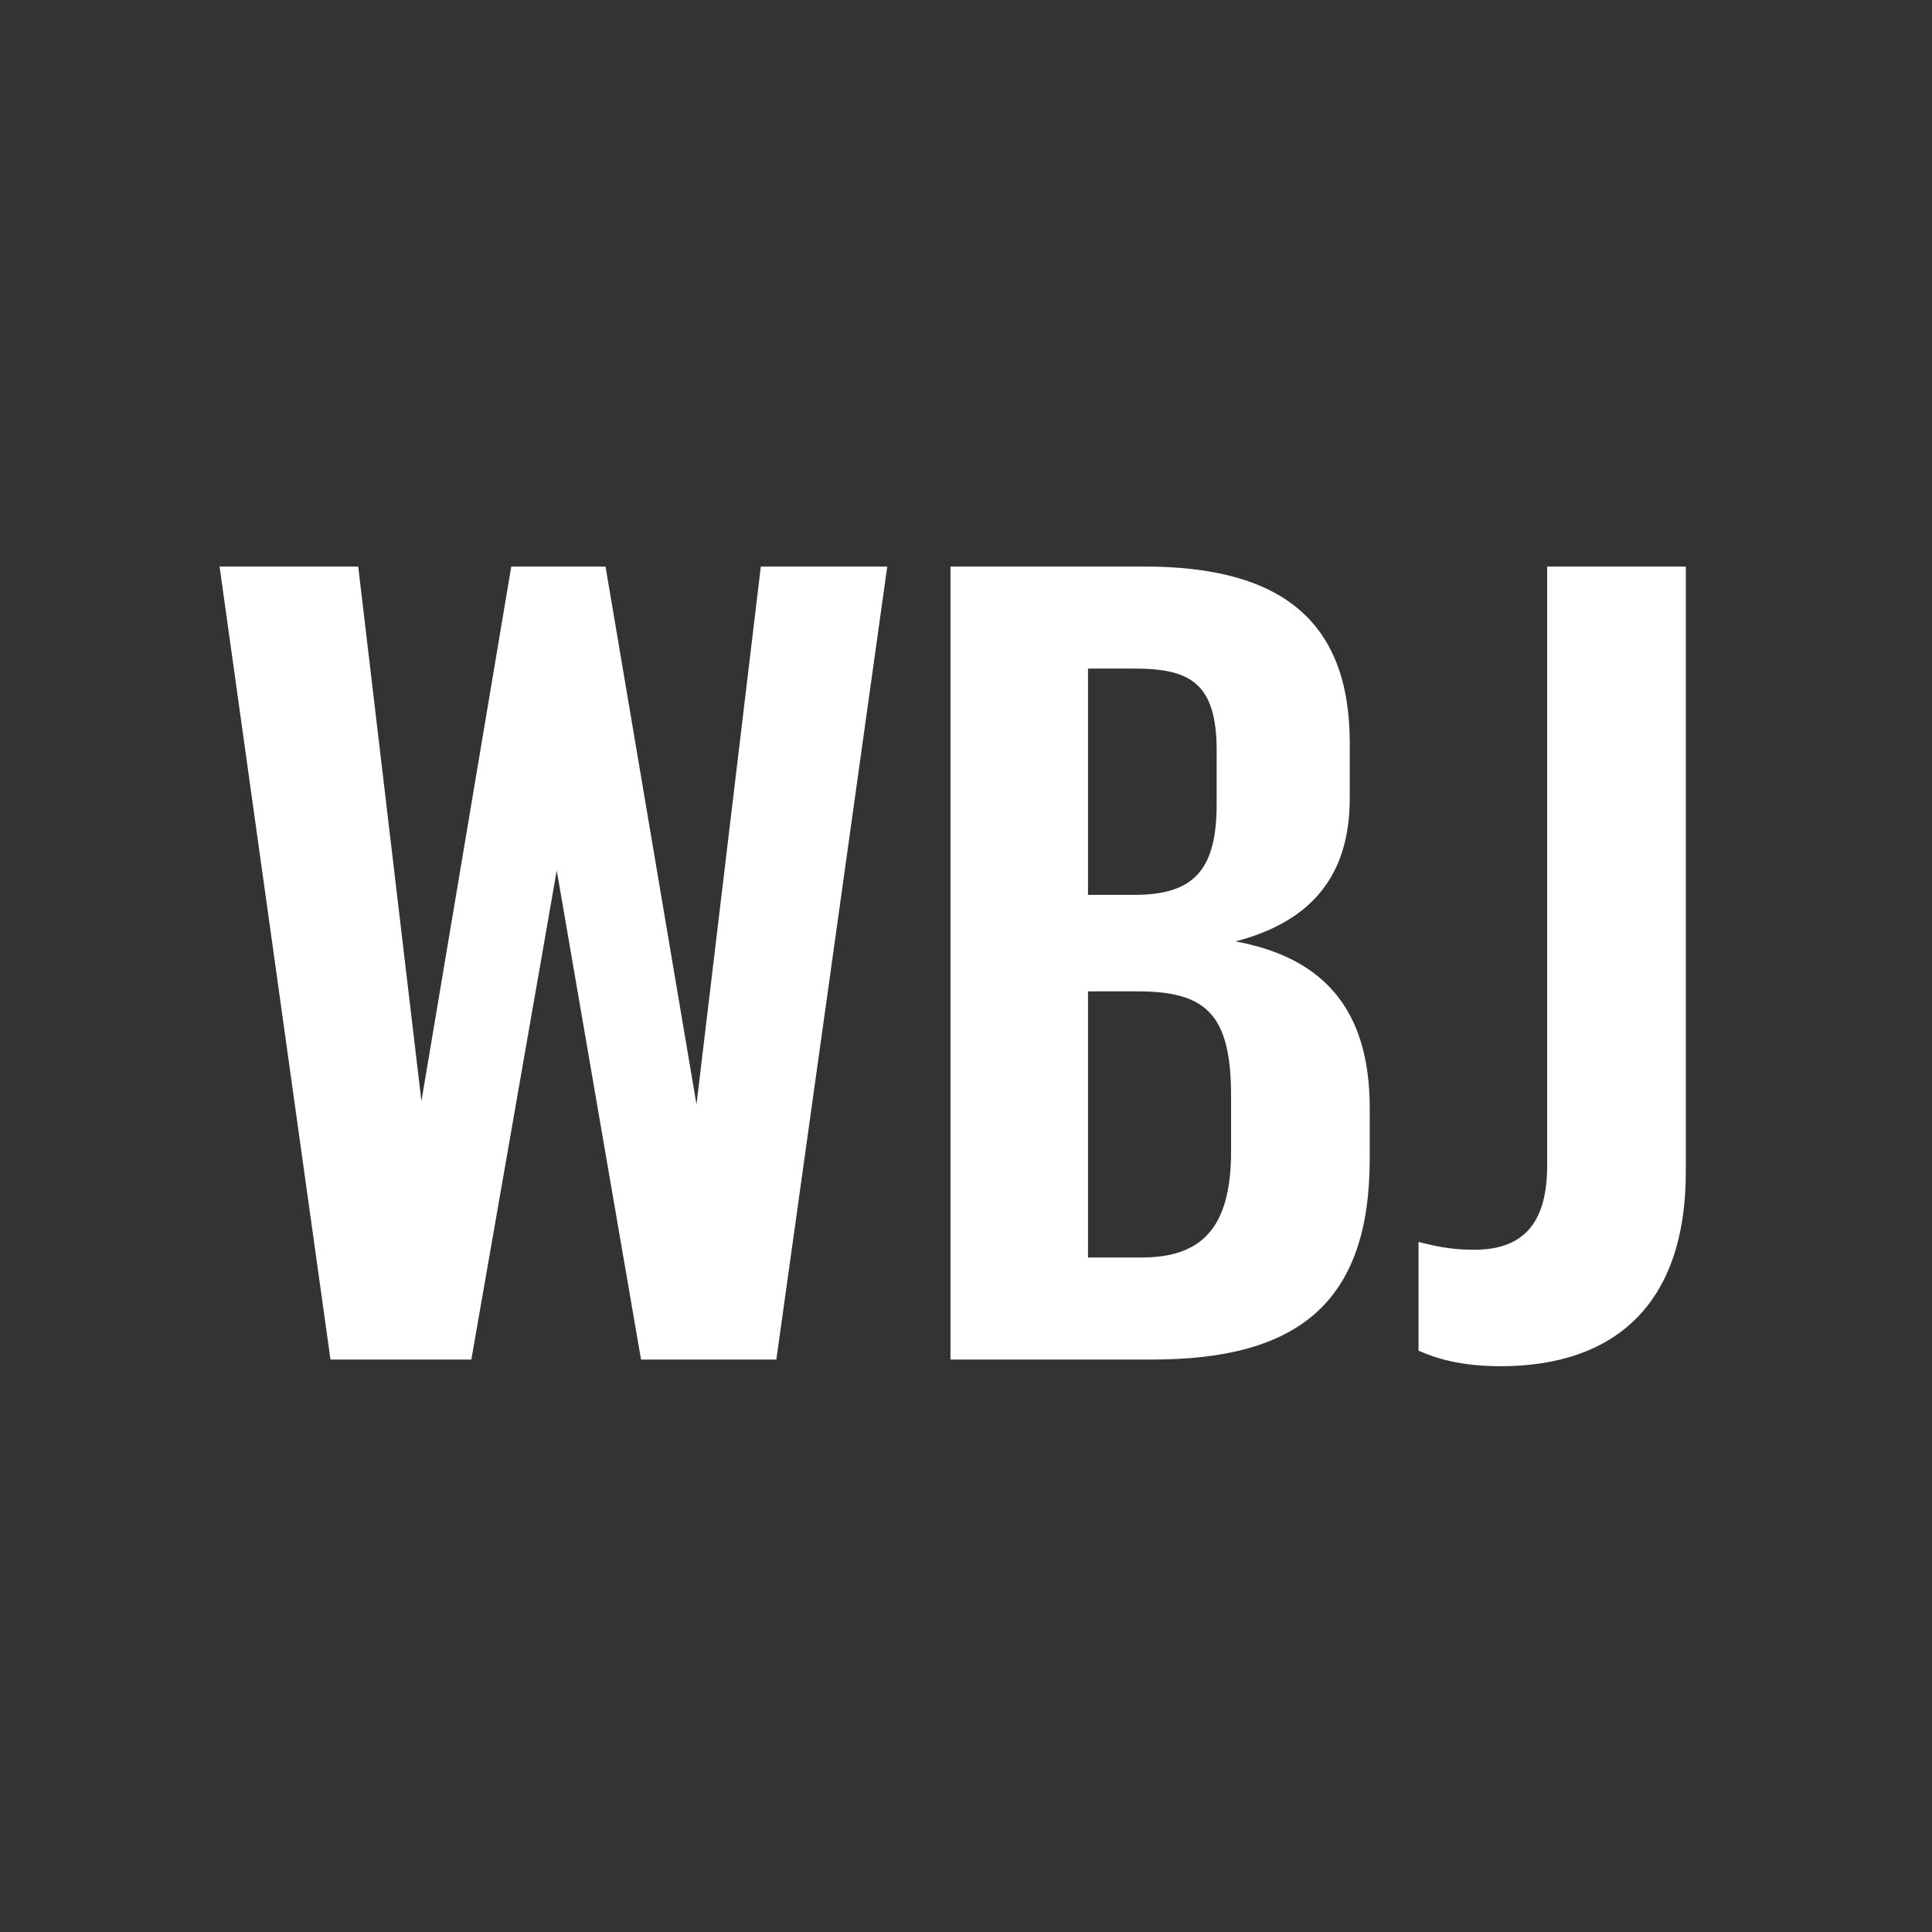 <?xml version="1.0" encoding="UTF-8" standalone="no"?>
<svg width="108px" height="108px" viewBox="0 0 108 108" version="1.1" xmlns="http://www.w3.org/2000/svg" xmlns:xlink="http://www.w3.org/1999/xlink" xmlns:sketch="http://www.bohemiancoding.com/sketch/ns">
    <rect x="0" y="0" width="108" height="108" fill="#333333" stroke="none"/>
    <!-- Generator: Sketch 3.2.2 (9983) - http://www.bohemiancoding.com/sketch -->
    <title>wichita-monogram</title>
    <desc>Created with Sketch.</desc>
    <defs></defs>
    <g id="Monograms-(For-Export)" stroke="none" stroke-width="1" fill="none" fill-rule="evenodd" sketch:type="MSPage">
        <g id="wichita-monogram" sketch:type="MSArtboardGroup" fill="#FFFFFF">
            <path d="M18.474,76 L26.348,76 L31.122,48.658 L35.834,76 L43.398,76 L49.598,31.67 L42.53,31.67 L38.934,61.74 L33.85,31.67 L28.58,31.67 L23.558,61.554 L20.024,31.67 L12.274,31.67 L18.474,76 Z M53.132,76 L64.416,76 C72.538,76 76.568,72.838 76.568,64.778 L76.568,61.926 C76.568,56.222 73.778,53.494 69.066,52.626 C73.096,51.572 75.452,49.154 75.452,44.628 L75.452,41.528 C75.452,34.646 71.546,31.67 63.982,31.67 L53.132,31.67 L53.132,76 Z M60.82,70.296 L60.82,55.416 L63.548,55.416 C67.33,55.416 68.818,56.594 68.818,61.244 L68.818,64.344 C68.818,68.622 67.206,70.296 63.796,70.296 L60.82,70.296 Z M60.82,50.022 L60.82,37.374 L63.424,37.374 C66.524,37.374 68.012,38.18 68.012,41.962 L68.012,44.938 C68.012,48.596 66.772,50.022 63.424,50.022 L60.82,50.022 Z M83.884,76.372 C90.27,76.372 94.238,72.9 94.238,65.522 L94.238,31.67 L86.488,31.67 L86.488,65.15 C86.488,68.622 84.938,69.862 82.396,69.862 C80.97,69.862 80.102,69.614 79.296,69.428 L79.296,75.504 C80.288,75.938 81.652,76.372 83.884,76.372 L83.884,76.372 Z" id="WBJ" sketch:type="MSShapeGroup"></path>
        </g>
    </g>
</svg>